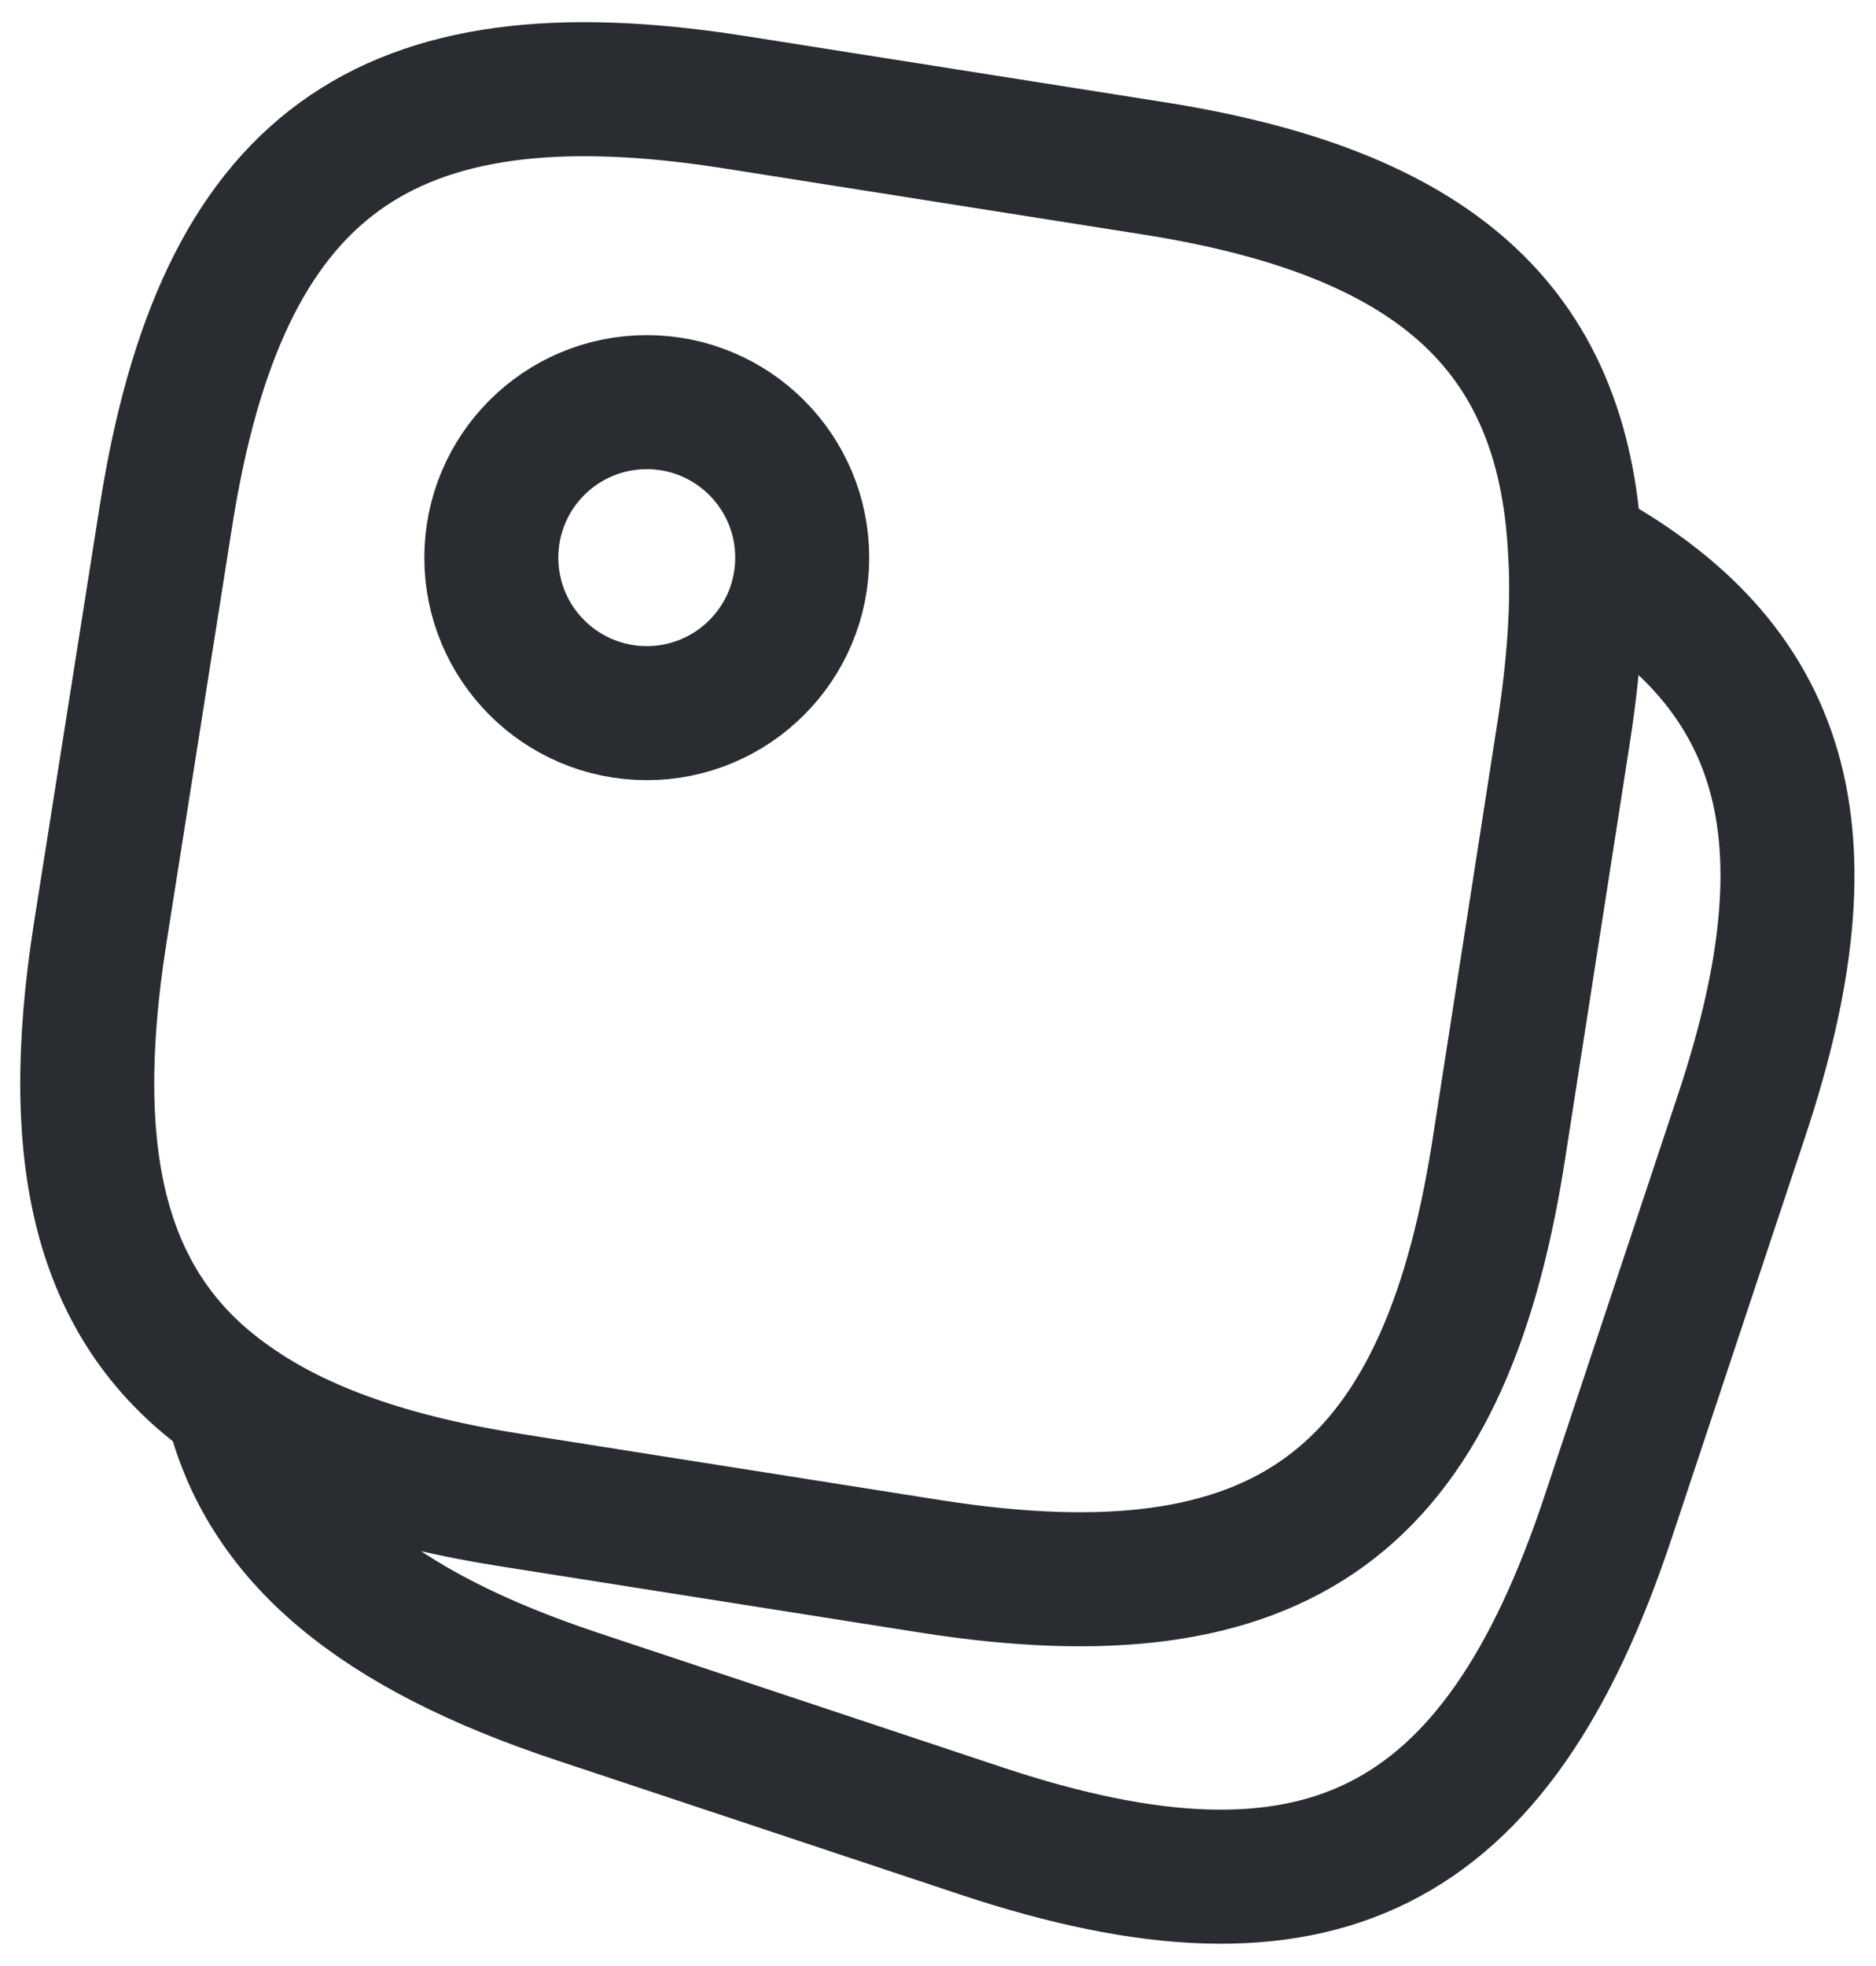 <svg width="21" height="22" viewBox="0 0 21 22" fill="none" xmlns="http://www.w3.org/2000/svg">
<path d="M17.63 6.15C17.67 6.76 17.62 7.45 17.5 8.22L16.77 12.91C16.15 16.82 14.34 18.14 10.43 17.53L5.74 16.79C4.39 16.58 3.35 16.22 2.59 15.68M17.63 6.15C17.5 3.65 16.03 2.37 12.89 1.88L8.2 1.14C4.29 0.53 2.48 1.85 1.86 5.76L1.12 10.45C0.72 13.01 1.14 14.67 2.59 15.68M17.63 6.15C20.02 7.42 20.54 9.34 19.5 12.47L18 16.98C16.75 20.74 14.75 21.74 10.99 20.49L6.48 18.99C4.21 18.24 2.95 17.2 2.59 15.68M8.98 6.24C8.98 7.201 8.201 7.98 7.24 7.98C6.279 7.98 5.5 7.201 5.5 6.24C5.5 5.279 6.279 4.5 7.24 4.5C8.201 4.5 8.98 5.279 8.98 6.24Z" stroke="#292D32" stroke-width="1.5" stroke-linecap="round" stroke-linejoin="round"/>
</svg>
